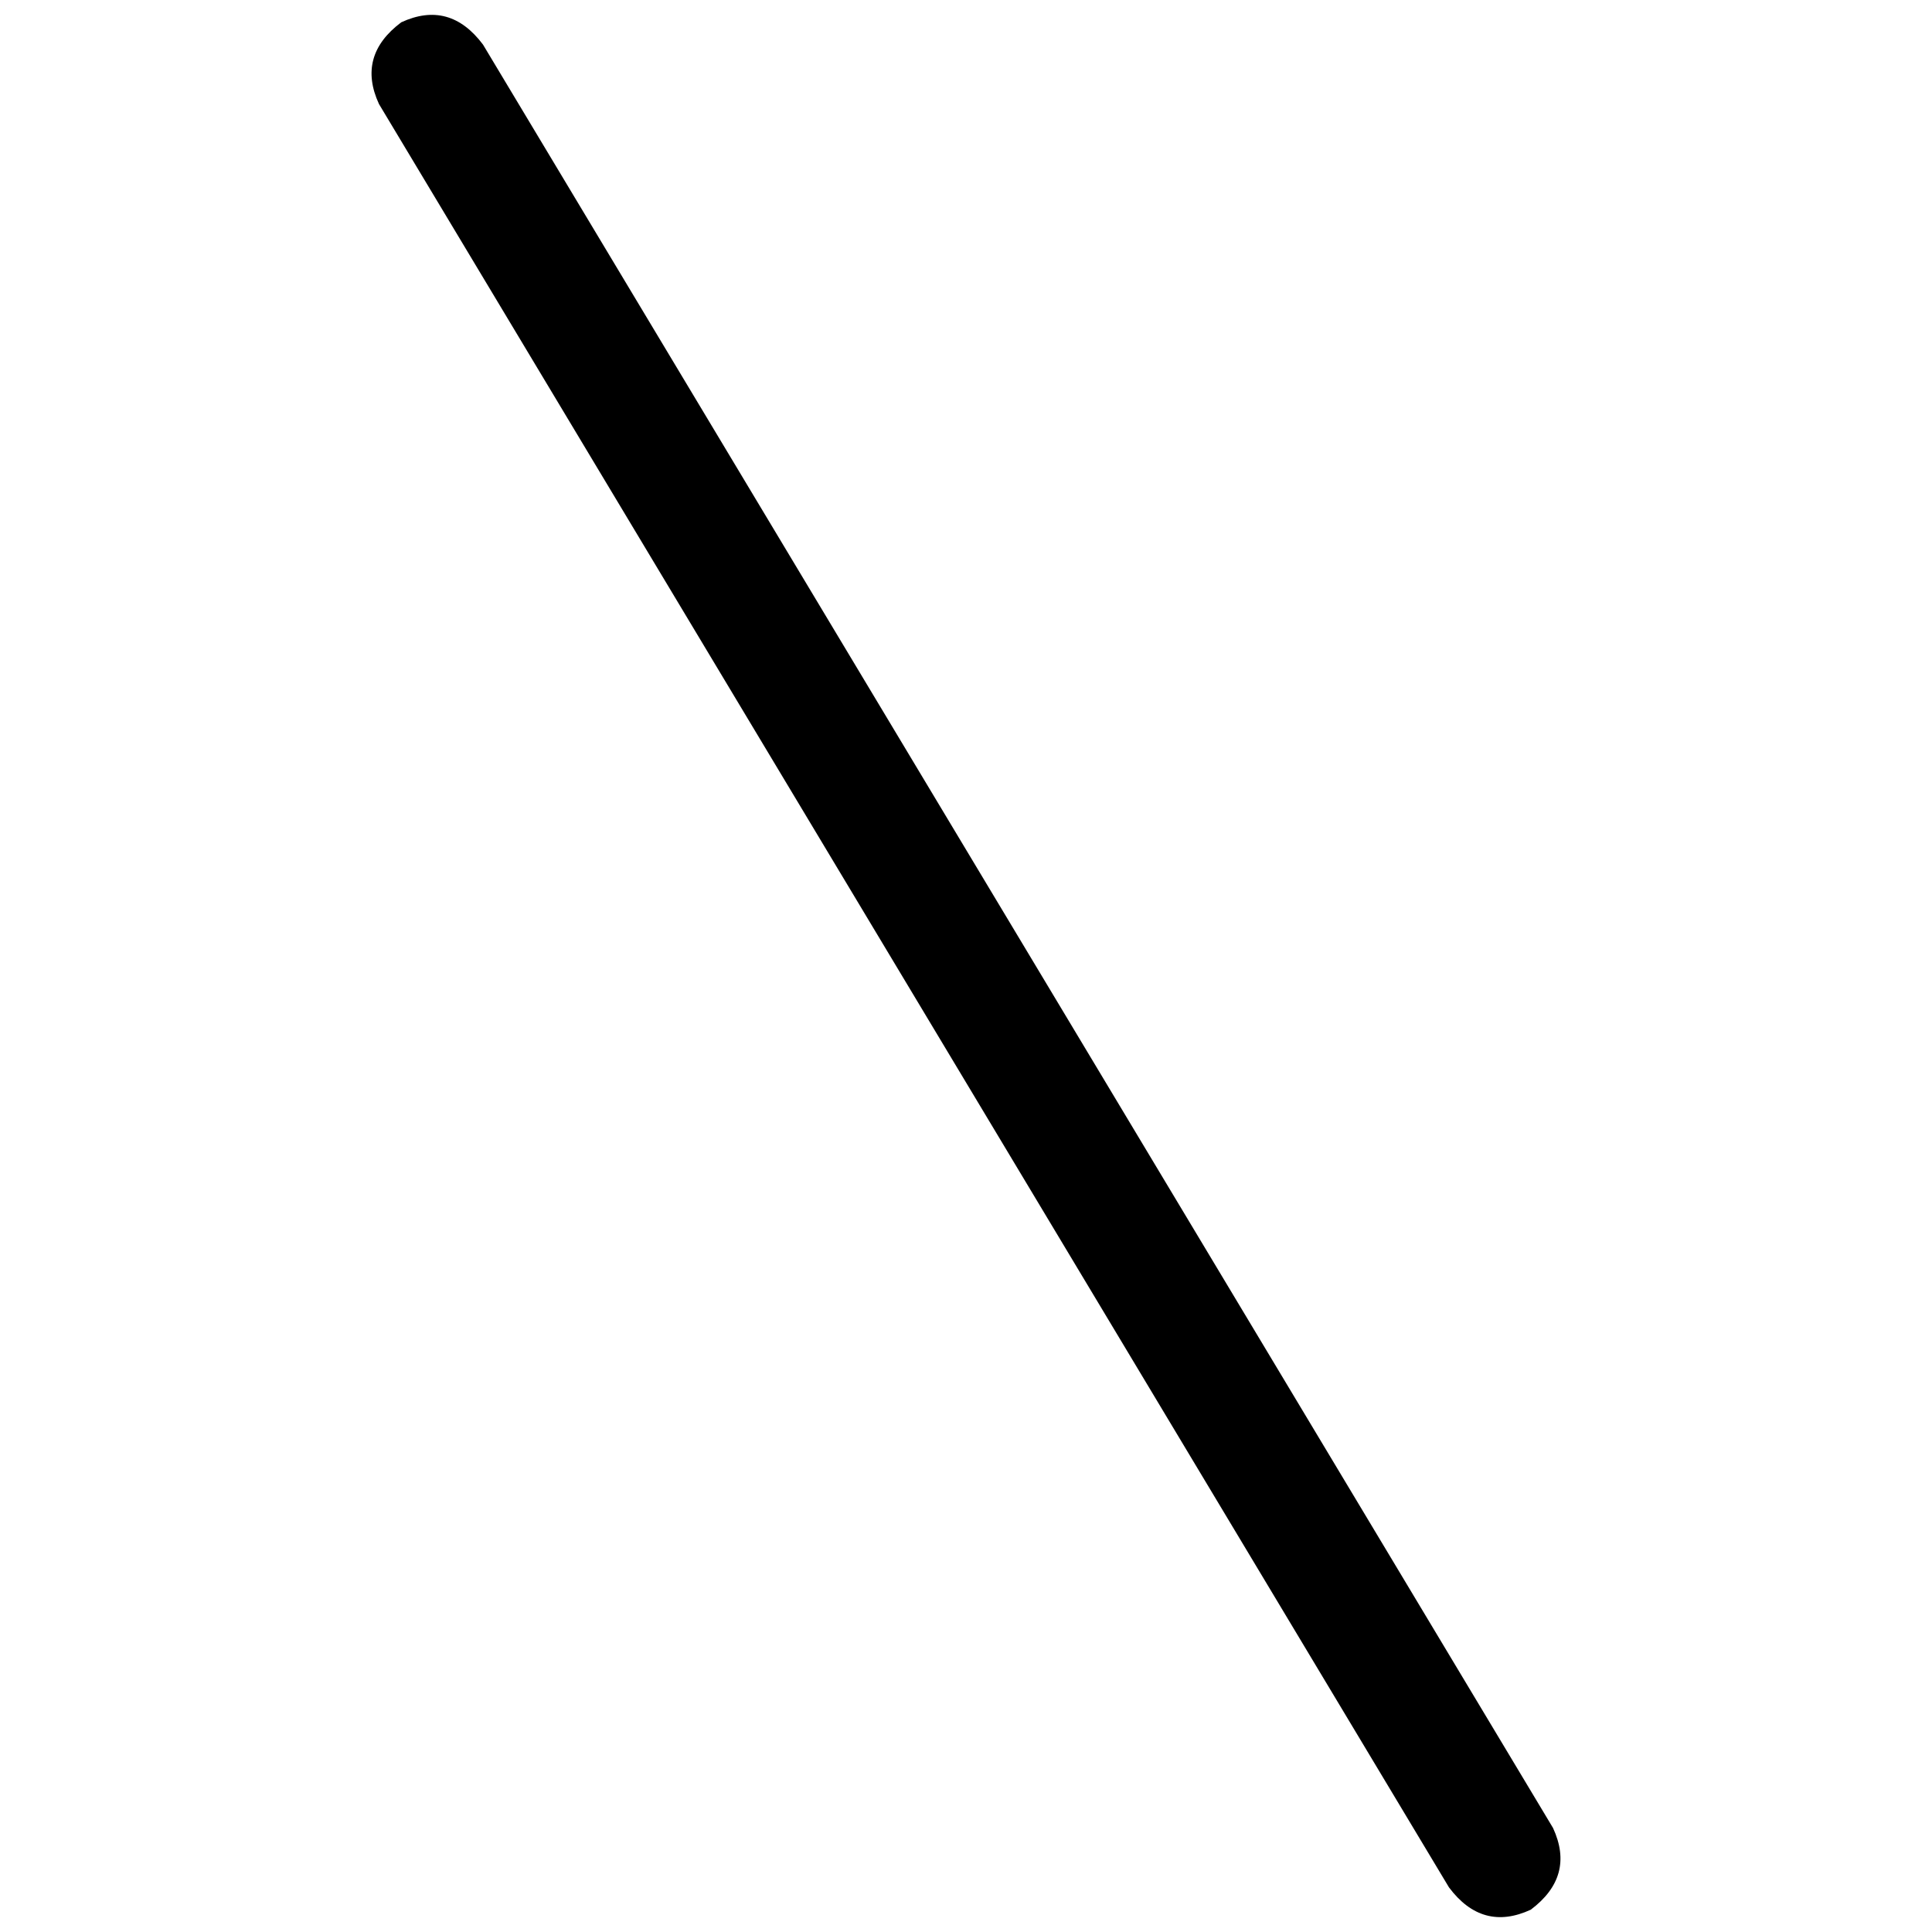 <svg xmlns="http://www.w3.org/2000/svg" viewBox="0 0 512 512">
  <path d="M 106.338 5.908 Q 94.523 14.769 100.431 27.569 L 384 500.185 L 384 500.185 Q 392.862 512 405.662 506.092 Q 417.477 497.231 411.569 484.431 L 128 11.815 L 128 11.815 Q 119.138 0 106.338 5.908 L 106.338 5.908 Z" />
</svg>